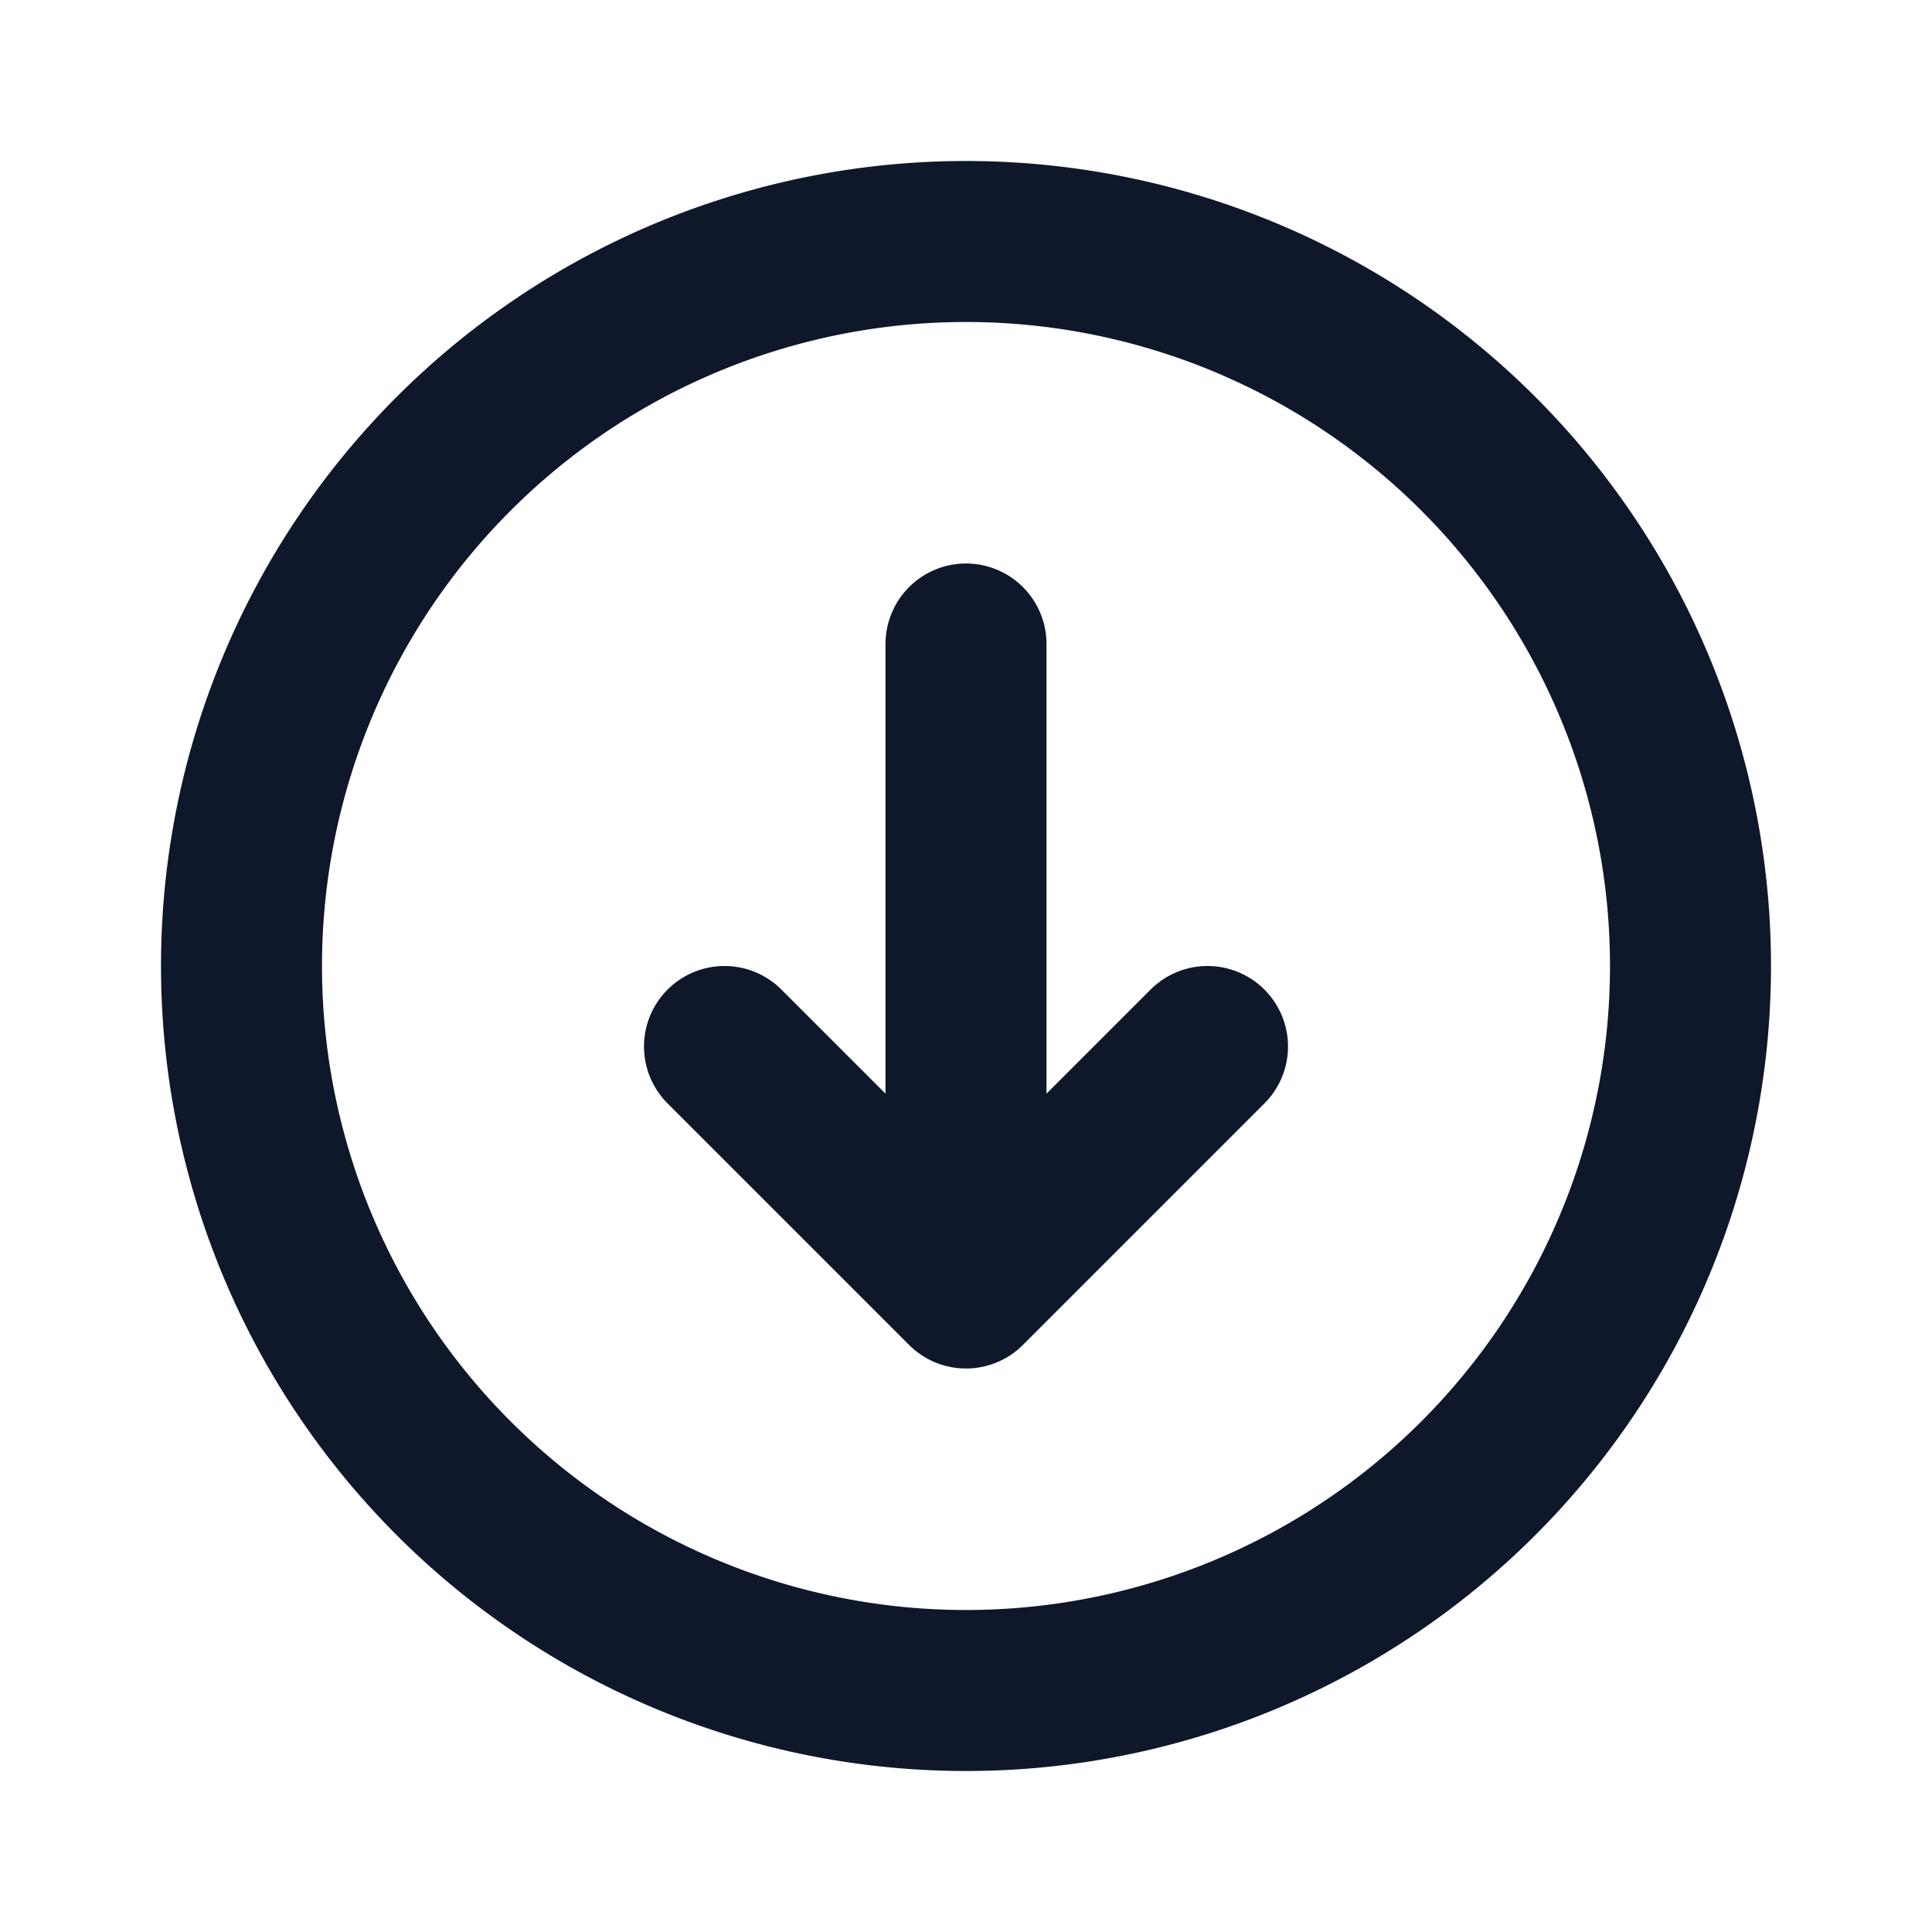 <svg width="24" height="24" fill="none" xmlns="http://www.w3.org/2000/svg">
    <path d="m15 13-3 3m0 0-3-3m3 3V8m0 13a9 9 0 1 1 0-18 9 9 0 0 1 0 18Z" stroke="#0F172A" stroke-width="2" stroke-linecap="round" stroke-linejoin="round"/>
</svg>
